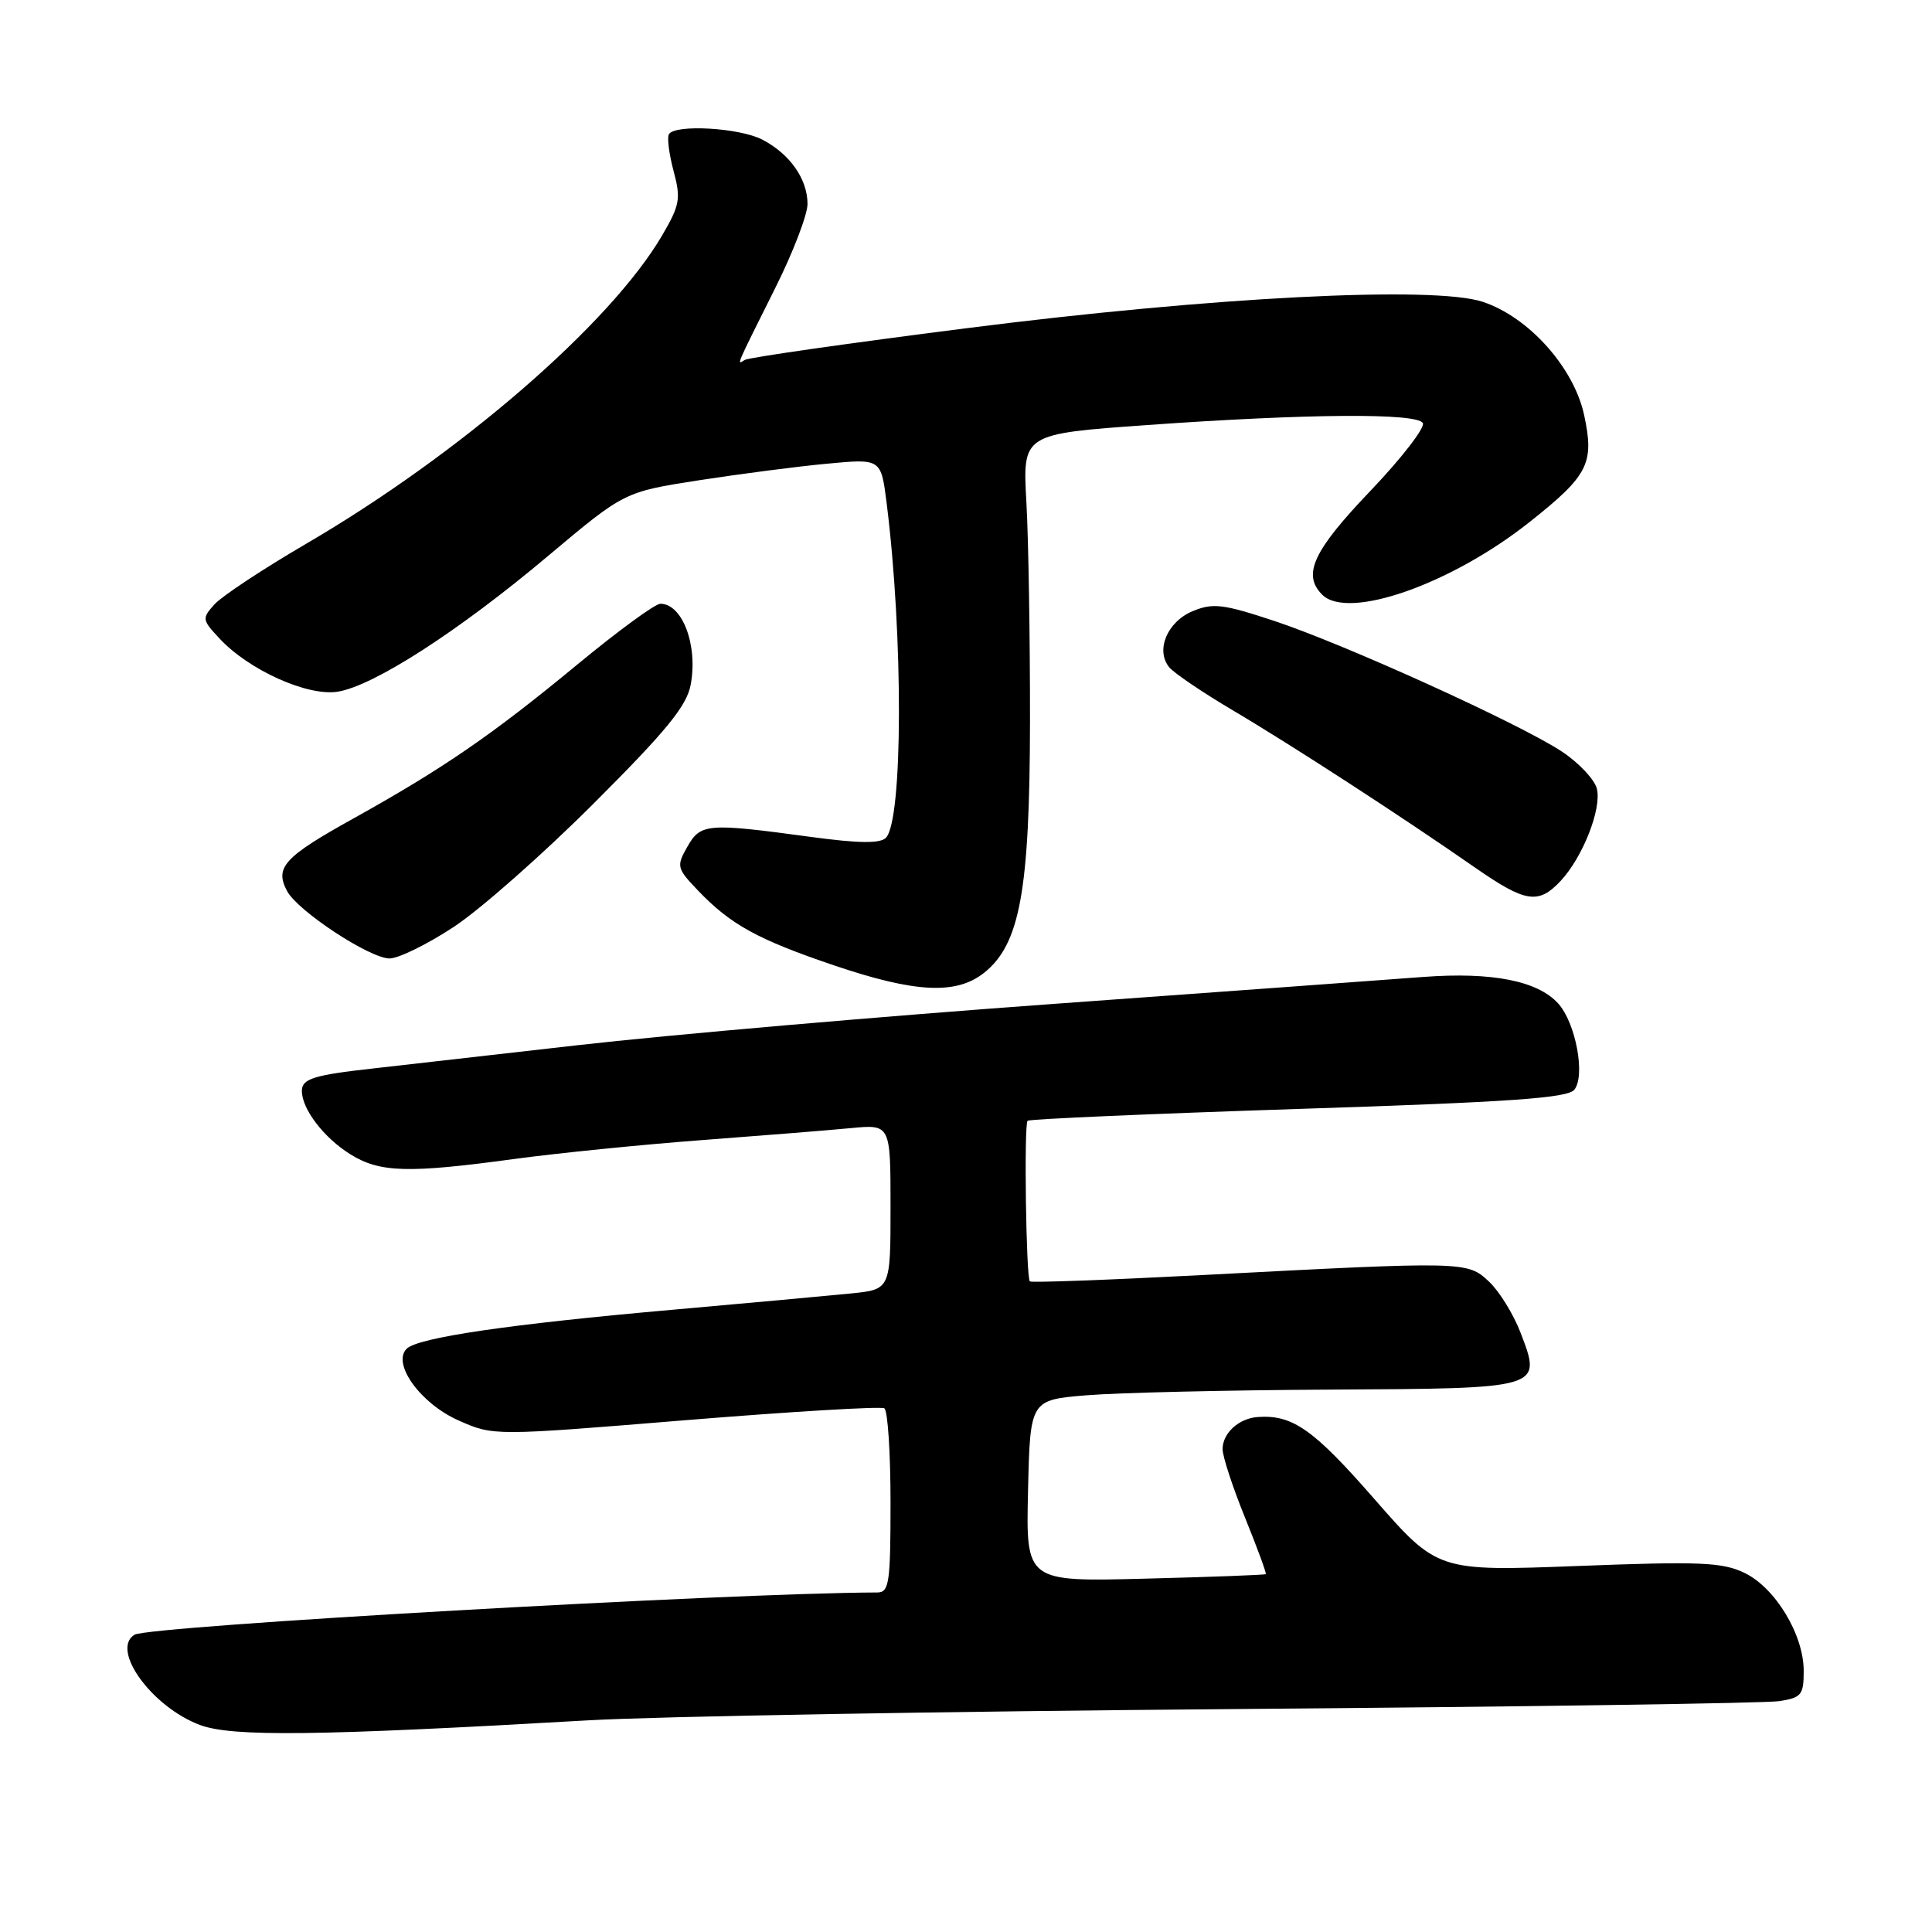 <?xml version="1.0" encoding="UTF-8" standalone="no"?>
<!DOCTYPE svg PUBLIC "-//W3C//DTD SVG 1.1//EN" "http://www.w3.org/Graphics/SVG/1.1/DTD/svg11.dtd" >
<svg xmlns="http://www.w3.org/2000/svg" xmlns:xlink="http://www.w3.org/1999/xlink" version="1.1" viewBox="0 0 256 256">
 <g >
 <path fill="currentColor"
d=" M 78.00 227.95 C 87.08 227.43 125.55 226.76 163.50 226.46 C 201.45 226.16 233.96 225.69 235.75 225.41 C 238.70 224.96 239.00 224.59 239.00 221.40 C 239.00 216.59 235.22 210.35 231.12 208.40 C 228.19 207.00 225.19 206.88 209.11 207.50 C 190.49 208.21 190.49 208.21 182.07 198.58 C 174.04 189.39 171.27 187.44 166.67 187.76 C 164.15 187.94 162.00 189.89 162.00 192.02 C 162.00 192.99 163.34 197.08 164.97 201.09 C 166.60 205.11 167.84 208.48 167.72 208.58 C 167.60 208.69 160.40 208.96 151.72 209.18 C 135.94 209.59 135.94 209.59 136.22 197.55 C 136.50 185.50 136.50 185.50 144.00 184.88 C 148.12 184.54 162.58 184.20 176.13 184.13 C 204.50 183.98 204.32 184.03 201.49 176.61 C 200.55 174.15 198.67 171.10 197.30 169.82 C 194.42 167.12 194.24 167.12 159.15 168.96 C 146.86 169.60 136.65 169.98 136.46 169.79 C 135.96 169.29 135.67 149.00 136.16 148.51 C 136.38 148.28 152.53 147.58 172.03 146.94 C 200.20 146.03 207.73 145.50 208.61 144.39 C 210.10 142.52 208.79 135.53 206.47 132.97 C 203.75 129.96 197.69 128.77 188.60 129.45 C 184.15 129.79 162.05 131.40 139.50 133.03 C 116.95 134.66 88.60 137.12 76.50 138.50 C 64.40 139.88 52.25 141.26 49.50 141.57 C 41.56 142.45 40.00 142.94 40.00 144.55 C 40.00 146.97 42.94 150.80 46.47 152.98 C 50.35 155.38 54.11 155.48 68.08 153.58 C 73.81 152.80 85.03 151.67 93.00 151.07 C 100.97 150.47 109.86 149.76 112.75 149.48 C 118.00 148.98 118.00 148.98 118.00 159.92 C 118.00 170.86 118.00 170.86 112.75 171.39 C 109.86 171.68 99.17 172.66 89.00 173.56 C 67.40 175.47 55.36 177.24 53.88 178.72 C 51.90 180.70 55.74 186.00 60.77 188.22 C 65.39 190.27 65.39 190.27 90.87 188.18 C 104.88 187.04 116.72 186.33 117.18 186.61 C 117.63 186.89 118.00 192.49 118.00 199.06 C 118.00 209.76 117.82 211.00 116.25 211.01 C 96.46 211.08 19.69 215.45 17.82 216.61 C 14.61 218.59 20.14 226.20 26.50 228.57 C 30.75 230.16 42.07 230.02 78.00 227.95 Z  M 130.36 128.93 C 135.15 125.16 136.45 118.05 136.48 95.50 C 136.49 84.50 136.28 71.45 136.00 66.50 C 135.50 57.50 135.50 57.50 152.00 56.32 C 173.26 54.81 187.70 54.70 188.53 56.05 C 188.88 56.62 185.76 60.67 181.59 65.04 C 174.00 72.98 172.53 76.13 175.20 78.80 C 178.62 82.22 192.31 77.41 202.73 69.13 C 210.47 62.99 211.28 61.40 209.91 55.01 C 208.55 48.70 202.56 42.00 196.46 39.99 C 189.96 37.84 160.56 39.35 128.07 43.49 C 112.43 45.48 99.21 47.37 98.69 47.69 C 97.59 48.37 97.34 48.95 102.78 38.05 C 105.10 33.41 107.00 28.44 107.00 27.03 C 107.00 23.72 104.66 20.39 100.99 18.49 C 97.97 16.93 89.47 16.44 88.64 17.78 C 88.37 18.20 88.65 20.39 89.25 22.65 C 90.24 26.34 90.09 27.17 87.72 31.22 C 80.86 42.92 60.93 60.17 40.52 72.08 C 34.87 75.38 29.44 78.97 28.45 80.05 C 26.73 81.95 26.76 82.11 29.09 84.61 C 32.99 88.80 40.78 92.30 44.76 91.65 C 49.55 90.87 60.81 83.61 72.64 73.65 C 82.72 65.18 82.72 65.18 92.61 63.64 C 98.05 62.80 105.70 61.80 109.62 61.44 C 116.74 60.77 116.74 60.77 117.48 66.63 C 119.70 84.23 119.65 108.75 117.38 111.02 C 116.61 111.79 113.76 111.75 107.40 110.89 C 93.70 109.03 92.83 109.10 91.07 112.21 C 89.61 114.79 89.67 115.05 92.52 118.03 C 96.83 122.53 100.41 124.49 110.52 127.92 C 121.24 131.55 126.68 131.83 130.36 128.93 Z  M 60.14 122.81 C 63.64 120.51 71.98 113.15 78.68 106.45 C 88.32 96.82 91.00 93.54 91.52 90.73 C 92.50 85.52 90.43 80.00 87.50 80.00 C 86.81 80.00 81.88 83.61 76.54 88.02 C 65.21 97.38 58.75 101.82 46.80 108.47 C 37.63 113.56 36.37 114.95 38.04 118.07 C 39.46 120.73 49.00 127.00 51.62 127.00 C 52.80 127.00 56.64 125.12 60.14 122.81 Z  M 206.78 116.74 C 209.72 113.60 212.26 107.16 211.59 104.50 C 211.28 103.28 209.21 101.08 206.98 99.60 C 201.39 95.90 178.15 85.35 168.80 82.26 C 162.05 80.03 160.72 79.87 158.04 80.98 C 154.65 82.39 153.08 86.18 154.94 88.43 C 155.58 89.20 159.35 91.75 163.30 94.09 C 171.01 98.64 185.79 108.23 195.38 114.91 C 202.14 119.61 203.83 119.88 206.78 116.74 Z "/>
</g>
</svg>